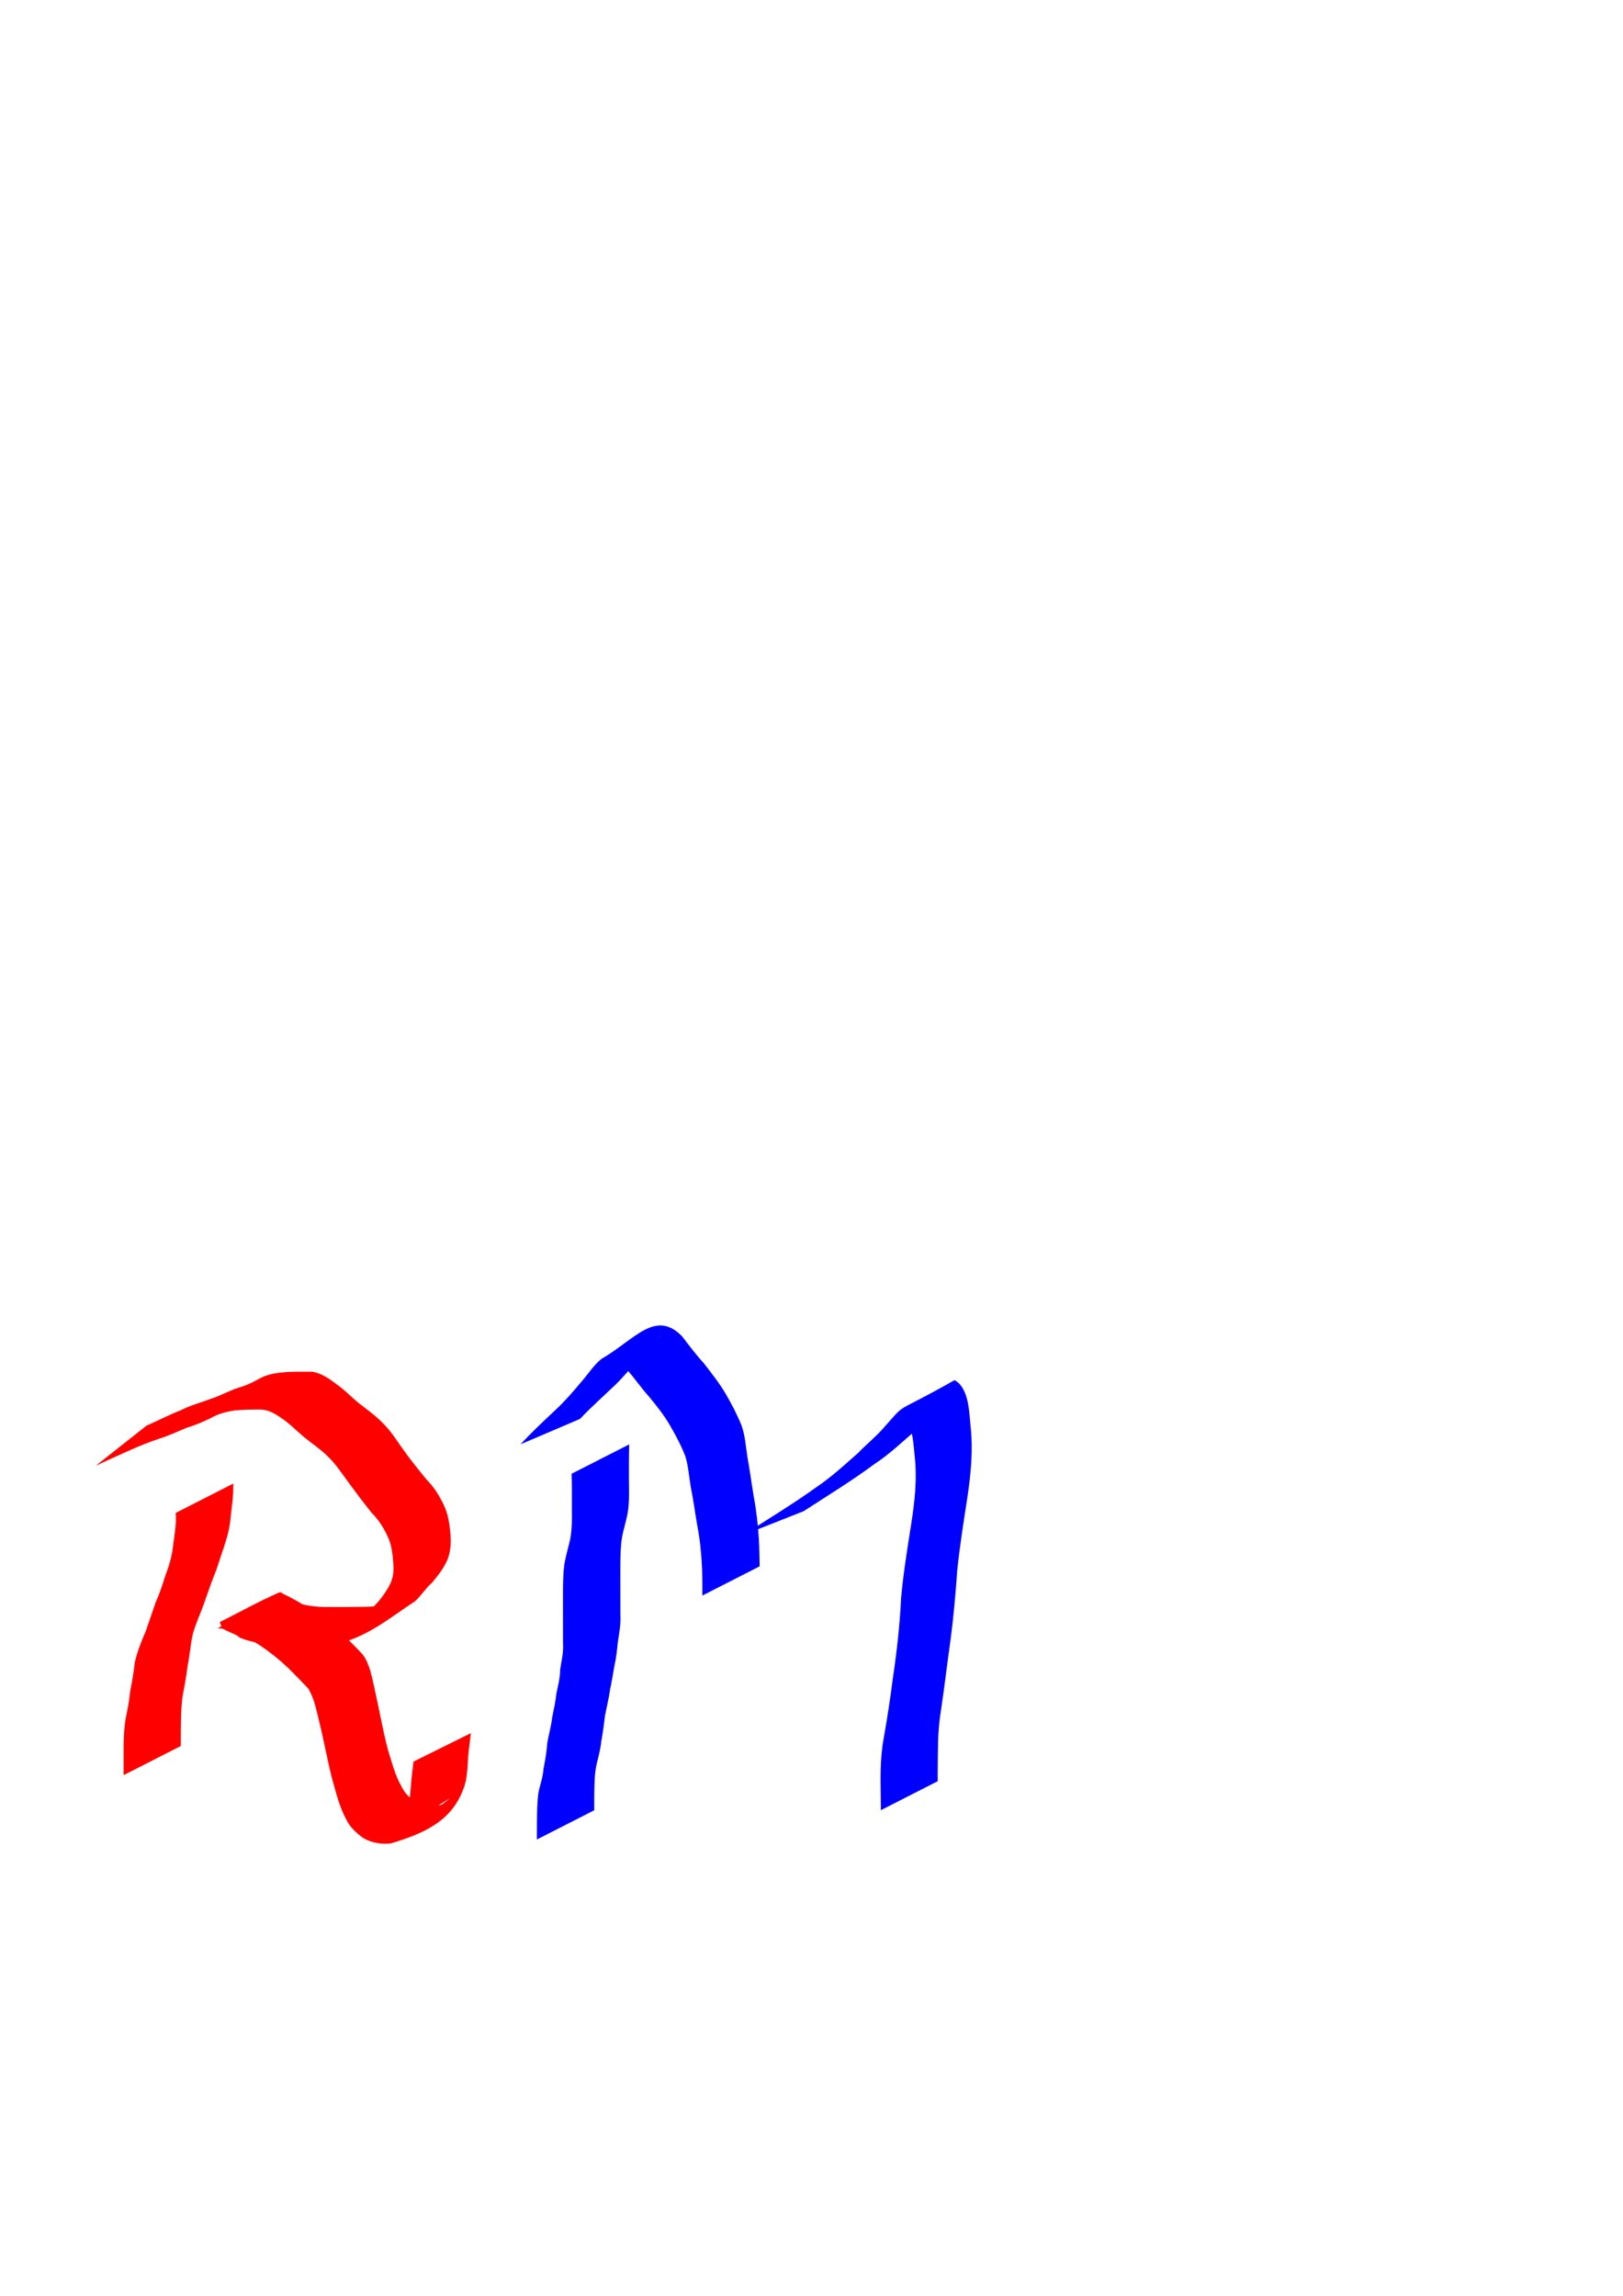 <?xml version="1.0" encoding="UTF-8" standalone="no"?>
<!-- Created with Inkscape (http://www.inkscape.org/) -->

<svg
   xmlns:dc="http://purl.org/dc/elements/1.1/"
   xmlns:cc="http://creativecommons.org/ns#"
   xmlns:rdf="http://www.w3.org/1999/02/22-rdf-syntax-ns#"
   xmlns:svg="http://www.w3.org/2000/svg"
   xmlns="http://www.w3.org/2000/svg"
   xmlns:sodipodi="http://sodipodi.sourceforge.net/DTD/sodipodi-0.dtd"
   xmlns:inkscape="http://www.inkscape.org/namespaces/inkscape"
   width="210mm"
   height="297mm"
   viewBox="0 0 210 297"
   version="1.1"
   id="svg72"
   inkscape:version="0.92.2 (5c3e80d, 2017-08-06)"
   sodipodi:docname="logo1.svg">
  <defs
     id="defs66" />
  <sodipodi:namedview
     id="base"
     pagecolor="#ffffff"
     bordercolor="#666666"
     borderopacity="1.0"
     inkscape:pageopacity="0.0"
     inkscape:pageshadow="2"
     inkscape:zoom="0.47"
     inkscape:cx="400"
     inkscape:cy="560"
     inkscape:document-units="mm"
     inkscape:current-layer="layer1"
     showgrid="false"
     inkscape:measure-start="0,0"
     inkscape:measure-end="0,0"
     inkscape:window-width="1280"
     inkscape:window-height="737"
     inkscape:window-x="-8"
     inkscape:window-y="-8"
     inkscape:window-maximized="1" />
  <g
     inkscape:label="Capa 1"
     inkscape:groupmode="layer"
     id="layer1">
    <flowRoot
       xml:space="preserve"
       id="flowRoot76"
       style="fill:black;fill-opacity:1;stroke:none;font-family:sans-serif;font-style:normal;font-weight:normal;font-size:40px;line-height:1.25;letter-spacing:0px;word-spacing:0px"><flowRegion
         id="flowRegion78"><rect
           id="rect80"
           width="165.957"
           height="655.319"
           x="1253.191"
           y="124.647" /></flowRegion><flowPara
         id="flowPara82"></flowPara></flowRoot>    <path
       style="fill:#ff0000;stroke-width:0.265"
       id="path84"
       d="m 30.183,191.924 c 0.028,1.458 -0.17,2.899 -0.343,4.343 -0.091,1.374 -0.474,2.697 -0.907,3.996 -0.449,1.227 -0.769,2.487 -1.284,3.69 -0.449,1.165 -0.849,2.35 -1.265,3.528 -0.484,1.326 -1.076,2.604 -1.452,3.967 -0.268,1.269 -0.37,2.559 -0.616,3.832 -0.177,1.119 -0.313,2.238 -0.544,3.349 -0.23,1.058 -0.298,2.139 -0.338,3.218 -0.038,1.341 -0.043,2.683 -0.04,4.025 0,0 -7.391,3.767 -7.391,3.767 v 0 c 8.2e-4,-1.344 -0.018,-2.689 -0.003,-4.033 0.027,-1.119 0.068,-2.242 0.274,-3.345 0.224,-1.114 0.456,-2.207 0.55,-3.342 0.253,-1.295 0.476,-2.576 0.621,-3.888 0.328,-1.398 0.847,-2.711 1.422,-4.024 0.391,-1.201 0.839,-2.382 1.225,-3.584 0.521,-1.197 0.944,-2.399 1.319,-3.651 0.481,-1.224 0.856,-2.514 0.986,-3.825 0.172,-1.404 0.46,-2.805 0.335,-4.226 0,0 7.45,-3.796 7.45,-3.796 z"
       inkscape:connector-curvature="0" />
    <path
       style="fill:#ff0000;stroke-width:0.265"
       id="path86"
       d="m 18.942,184.439 c 1.487,-0.654 2.935,-1.411 4.451,-1.997 1.201,-0.638 2.525,-0.964 3.785,-1.447 1.232,-0.384 2.354,-1.028 3.575,-1.439 1.034,-0.274 2.021,-0.759 2.952,-1.284 1.03,-0.536 2.174,-0.684 3.314,-0.772 1.132,-0.062 2.267,-0.052 3.401,-0.049 1.16,0.206 2.148,0.874 3.062,1.583 1.048,0.703 1.908,1.634 2.878,2.438 1.058,0.825 2.14,1.579 3.083,2.541 1.14,1.071 1.93,2.417 2.84,3.672 0.926,1.293 1.927,2.519 2.934,3.749 0.944,0.95 1.622,2.037 2.191,3.236 0.529,1.094 0.733,2.281 0.847,3.48 0.135,1.234 0.099,2.405 -0.338,3.572 -0.465,1.133 -1.244,2.086 -2.014,3.025 -0.83,0.712 -1.39,1.666 -2.197,2.394 -3.09,2.034 -6.089,4.541 -9.718,5.403 -1.23,0.235 -2.487,0.202 -3.733,0.21 -1.731,-0.004 -3.461,-0.013 -5.192,-0.009 -1.398,-0.12 -2.764,-0.368 -4.067,-0.895 -0.289,-0.428 -2.035,-0.917 -2.24,-1.245 -0.146,-0.233 -0.212,-0.506 -0.319,-0.76 2.568,-1.279 5.07,-2.701 7.705,-3.837 0.206,-0.089 0.421,0.153 0.625,0.247 1.284,0.588 2.497,1.351 3.697,2.09 1.421,0.913 2.697,1.99 3.949,3.113 0.84,0.862 1.712,1.702 2.527,2.59 0.92,1.27 1.184,2.923 1.528,4.428 0.589,2.606 1.041,5.239 1.709,7.826 0.515,1.641 0.944,3.392 1.817,4.89 0.454,0.932 1.194,1.55 2.047,2.097 1.036,0.404 2.085,0.526 3.136,0.154 2.598,-1.966 -0.187,0.177 -6.068,3.343 -0.181,0.097 0.31,-0.272 0.444,-0.427 0.471,-0.544 0.751,-1.173 1.026,-1.828 0.511,-1.358 0.511,-2.815 0.647,-4.239 0.096,-0.8 0.188,-1.599 0.274,-2.4 0,0 7.425,-3.682 7.425,-3.682 v 0 c -0.089,0.801 -0.185,1.602 -0.29,2.402 -0.164,1.475 -0.081,2.987 -0.534,4.42 -1.427,4.254 -4.655,6.002 -9.55,7.446 -1.232,0.129 -2.465,-0.073 -3.55,-0.7 -0.905,-0.668 -1.727,-1.396 -2.215,-2.437 -0.87,-1.596 -1.294,-3.413 -1.792,-5.148 -0.672,-2.585 -1.113,-5.221 -1.771,-7.809 -0.338,-1.35 -0.613,-2.85 -1.399,-4.011 -0.812,-0.861 -1.643,-1.708 -2.481,-2.543 -1.176,-1.114 -2.432,-2.123 -3.782,-3.025 -0.92,-0.552 -1.845,-1.117 -2.828,-1.554 -3.405,-1.514 -4.808,1.073 5.546,-4.485 -0.151,-0.223 -0.327,-0.43 -0.452,-0.669 -0.028,-0.054 0.1,0.069 0.154,0.096 0.642,0.326 1.27,0.674 1.908,1.008 1.252,0.408 2.547,0.645 3.867,0.681 1.732,0.011 3.465,0.017 5.197,-0.012 1.218,-0.029 2.458,-0.048 3.627,-0.43 0.311,-0.124 1.202,-0.585 0.913,-0.416 -11.99,7.013 -8.004,4.798 -5.562,3.161 1.092,-0.511 1.395,-1.478 2.29,-2.224 0.841,-0.79 1.566,-1.782 2.128,-2.781 0.567,-1.026 0.645,-2.025 0.514,-3.187 -0.077,-1.104 -0.216,-2.206 -0.696,-3.219 -0.543,-1.141 -1.173,-2.172 -2.082,-3.072 -1.002,-1.247 -1.961,-2.522 -2.909,-3.811 -0.899,-1.214 -1.714,-2.497 -2.822,-3.537 -0.938,-0.925 -2.03,-1.637 -3.045,-2.473 -0.955,-0.797 -1.811,-1.71 -2.853,-2.397 -0.832,-0.584 -1.726,-1.135 -2.776,-1.137 -1.116,0.003 -2.236,-0.001 -3.347,0.123 -1.101,0.159 -2.159,0.448 -3.128,1.015 -0.978,0.461 -1.963,0.898 -3.004,1.2 -1.184,0.489 -2.346,1.036 -3.571,1.421 -1.279,0.427 -2.531,0.92 -3.759,1.478 -1.497,0.662 -2.989,1.335 -4.472,2.028 0,0 6.543,-5.171 6.543,-5.171 z"
       inkscape:connector-curvature="0" />
    <path
       style="fill:#0000ff;stroke-width:0.265"
       id="path88"
       d="m 81.411,186.858 c -0.046,1.518 -0.04,3.038 -0.035,4.557 0.007,1.336 0.068,2.668 -0.114,3.994 -0.164,1.157 -0.551,2.261 -0.769,3.407 -0.183,1.094 -0.206,2.205 -0.223,3.312 -0.01,1.124 -0.005,2.248 -0.003,3.372 0.002,1.126 0.003,2.252 0.003,3.378 0.081,1.16 -0.133,2.294 -0.312,3.433 -0.116,1.059 -0.21,2.107 -0.45,3.146 -0.188,1.03 -0.346,2.06 -0.565,3.084 -0.158,1.128 -0.436,2.231 -0.654,3.347 -0.145,1.133 -0.275,2.26 -0.489,3.383 -0.107,1.037 -0.384,2.034 -0.623,3.044 -0.244,1.151 -0.26,2.332 -0.283,3.504 -0.011,0.789 -0.009,1.579 -0.008,2.368 0,0 -7.418,3.78 -7.418,3.78 v 0 c 1.43e-4,-0.795 4.8e-5,-1.59 0.009,-2.385 0.018,-1.212 0.024,-2.432 0.188,-3.635 0.191,-1.023 0.585,-1.987 0.647,-3.034 0.205,-1.125 0.43,-2.232 0.491,-3.378 0.187,-1.13 0.523,-2.223 0.642,-3.364 0.202,-1.031 0.446,-2.043 0.544,-3.092 0.228,-1.031 0.477,-2.032 0.493,-3.099 0.157,-1.107 0.451,-2.196 0.366,-3.322 -2.65e-4,-1.126 -7.94e-4,-2.251 -0.003,-3.377 -0.002,-1.127 -0.007,-2.255 -0.002,-3.382 0.01,-1.144 0.02,-2.292 0.166,-3.429 0.176,-1.159 0.532,-2.261 0.779,-3.4 0.231,-1.293 0.227,-2.583 0.206,-3.896 0.005,-1.507 0.011,-3.015 -0.035,-4.521 0,0 7.45,-3.796 7.45,-3.796 z"
       inkscape:connector-curvature="0" />
    <path
       style="fill:#0000ff;stroke-width:0.265"
       id="path90"
       d="m 67.358,186.842 c 1.449,-1.585 3.031,-3.045 4.595,-4.515 1.187,-1.118 2.254,-2.353 3.297,-3.605 0.867,-0.98 1.548,-2.098 2.572,-2.924 4.31,-2.493 6.992,-6.492 10.457,-2.894 0.892,1.168 1.774,2.348 2.77,3.431 1.005,1.29 2.021,2.587 2.858,3.994 0.757,1.308 1.46,2.654 2.031,4.054 0.474,1.313 0.551,2.721 0.769,4.091 0.313,1.729 0.542,3.472 0.832,5.204 0.34,1.81 0.537,3.64 0.651,5.476 0.066,1.158 0.085,2.318 0.096,3.477 0,0 -7.41,3.779 -7.41,3.779 v 0 c 0.003,-1.154 0.005,-2.308 -0.037,-3.461 -0.082,-1.811 -0.238,-3.619 -0.586,-5.401 -0.305,-1.726 -0.523,-3.468 -0.876,-5.187 -0.227,-1.313 -0.3,-2.655 -0.689,-3.934 -0.526,-1.375 -1.221,-2.678 -1.956,-3.952 -0.786,-1.373 -1.776,-2.623 -2.788,-3.835 -0.966,-1.084 -1.8,-2.275 -2.743,-3.38 -0.492,-0.43 -1.106,-0.911 -1.815,-0.771 -0.157,0.031 -0.587,0.249 -0.45,0.167 2.202,-1.318 4.434,-2.585 6.652,-3.877 -1.224,0.594 -1.861,1.672 -2.698,2.7 -1.071,1.273 -2.124,2.561 -3.321,3.718 -1.516,1.447 -3.083,2.838 -4.525,4.362 0,0 -7.684,3.283 -7.684,3.283 z"
       inkscape:connector-curvature="0" />
    <path
       style="fill:#0000ff;stroke-width:0.265"
       id="path92"
       d="m 96.241,198.552 c 3.119,-2.058 6.336,-3.951 9.364,-6.145 1.969,-1.321 3.706,-2.921 5.472,-4.489 0.96,-1.001 2.037,-1.878 2.98,-2.894 3.618,-4.01 0.942,-1.66 9.459,-6.483 0.201,0.152 0.433,0.271 0.604,0.456 1.26,1.363 1.287,3.76 1.459,5.483 0.35,3.116 0.041,6.213 -0.42,9.296 -0.482,3.114 -0.977,6.225 -1.301,9.361 -0.238,3.452 -0.561,6.896 -1.048,10.322 -0.365,2.611 -0.666,5.227 -1.064,7.833 -0.216,1.312 -0.321,2.637 -0.367,3.965 -0.022,1.423 -0.048,2.846 -0.052,4.27 0.001,0.3 0.002,0.6 0.003,0.9 0,0 -7.359,3.751 -7.359,3.751 v 0 c 2.1e-4,-0.301 5.3e-4,-0.601 5.3e-4,-0.902 -0.008,-1.421 -0.054,-2.841 -0.024,-4.262 0.038,-1.373 0.134,-2.745 0.388,-4.098 0.465,-2.62 0.867,-5.243 1.202,-7.884 0.514,-3.408 0.887,-6.836 1.054,-10.28 0.28,-3.153 0.79,-6.276 1.28,-9.401 0.472,-3.011 0.832,-6.041 0.467,-9.089 -0.089,-0.86 -0.291,-4.185 -1.181,-4.655 -0.076,-0.04 -0.167,0.039 -0.251,0.059 2.257,-1.342 4.515,-2.683 6.772,-4.025 -0.126,0.097 -0.264,0.18 -0.379,0.291 -0.592,0.569 -0.879,1.415 -1.598,1.875 -0.149,0.174 -0.798,0.939 -0.958,1.102 -0.647,0.657 -1.461,1.116 -1.995,1.893 -1.854,1.599 -3.618,3.301 -5.678,4.647 -2.926,2.175 -6.035,4.058 -9.087,6.047 0,0 -7.744,3.059 -7.744,3.059 z"
       inkscape:connector-curvature="0" />
  </g>
</svg>
